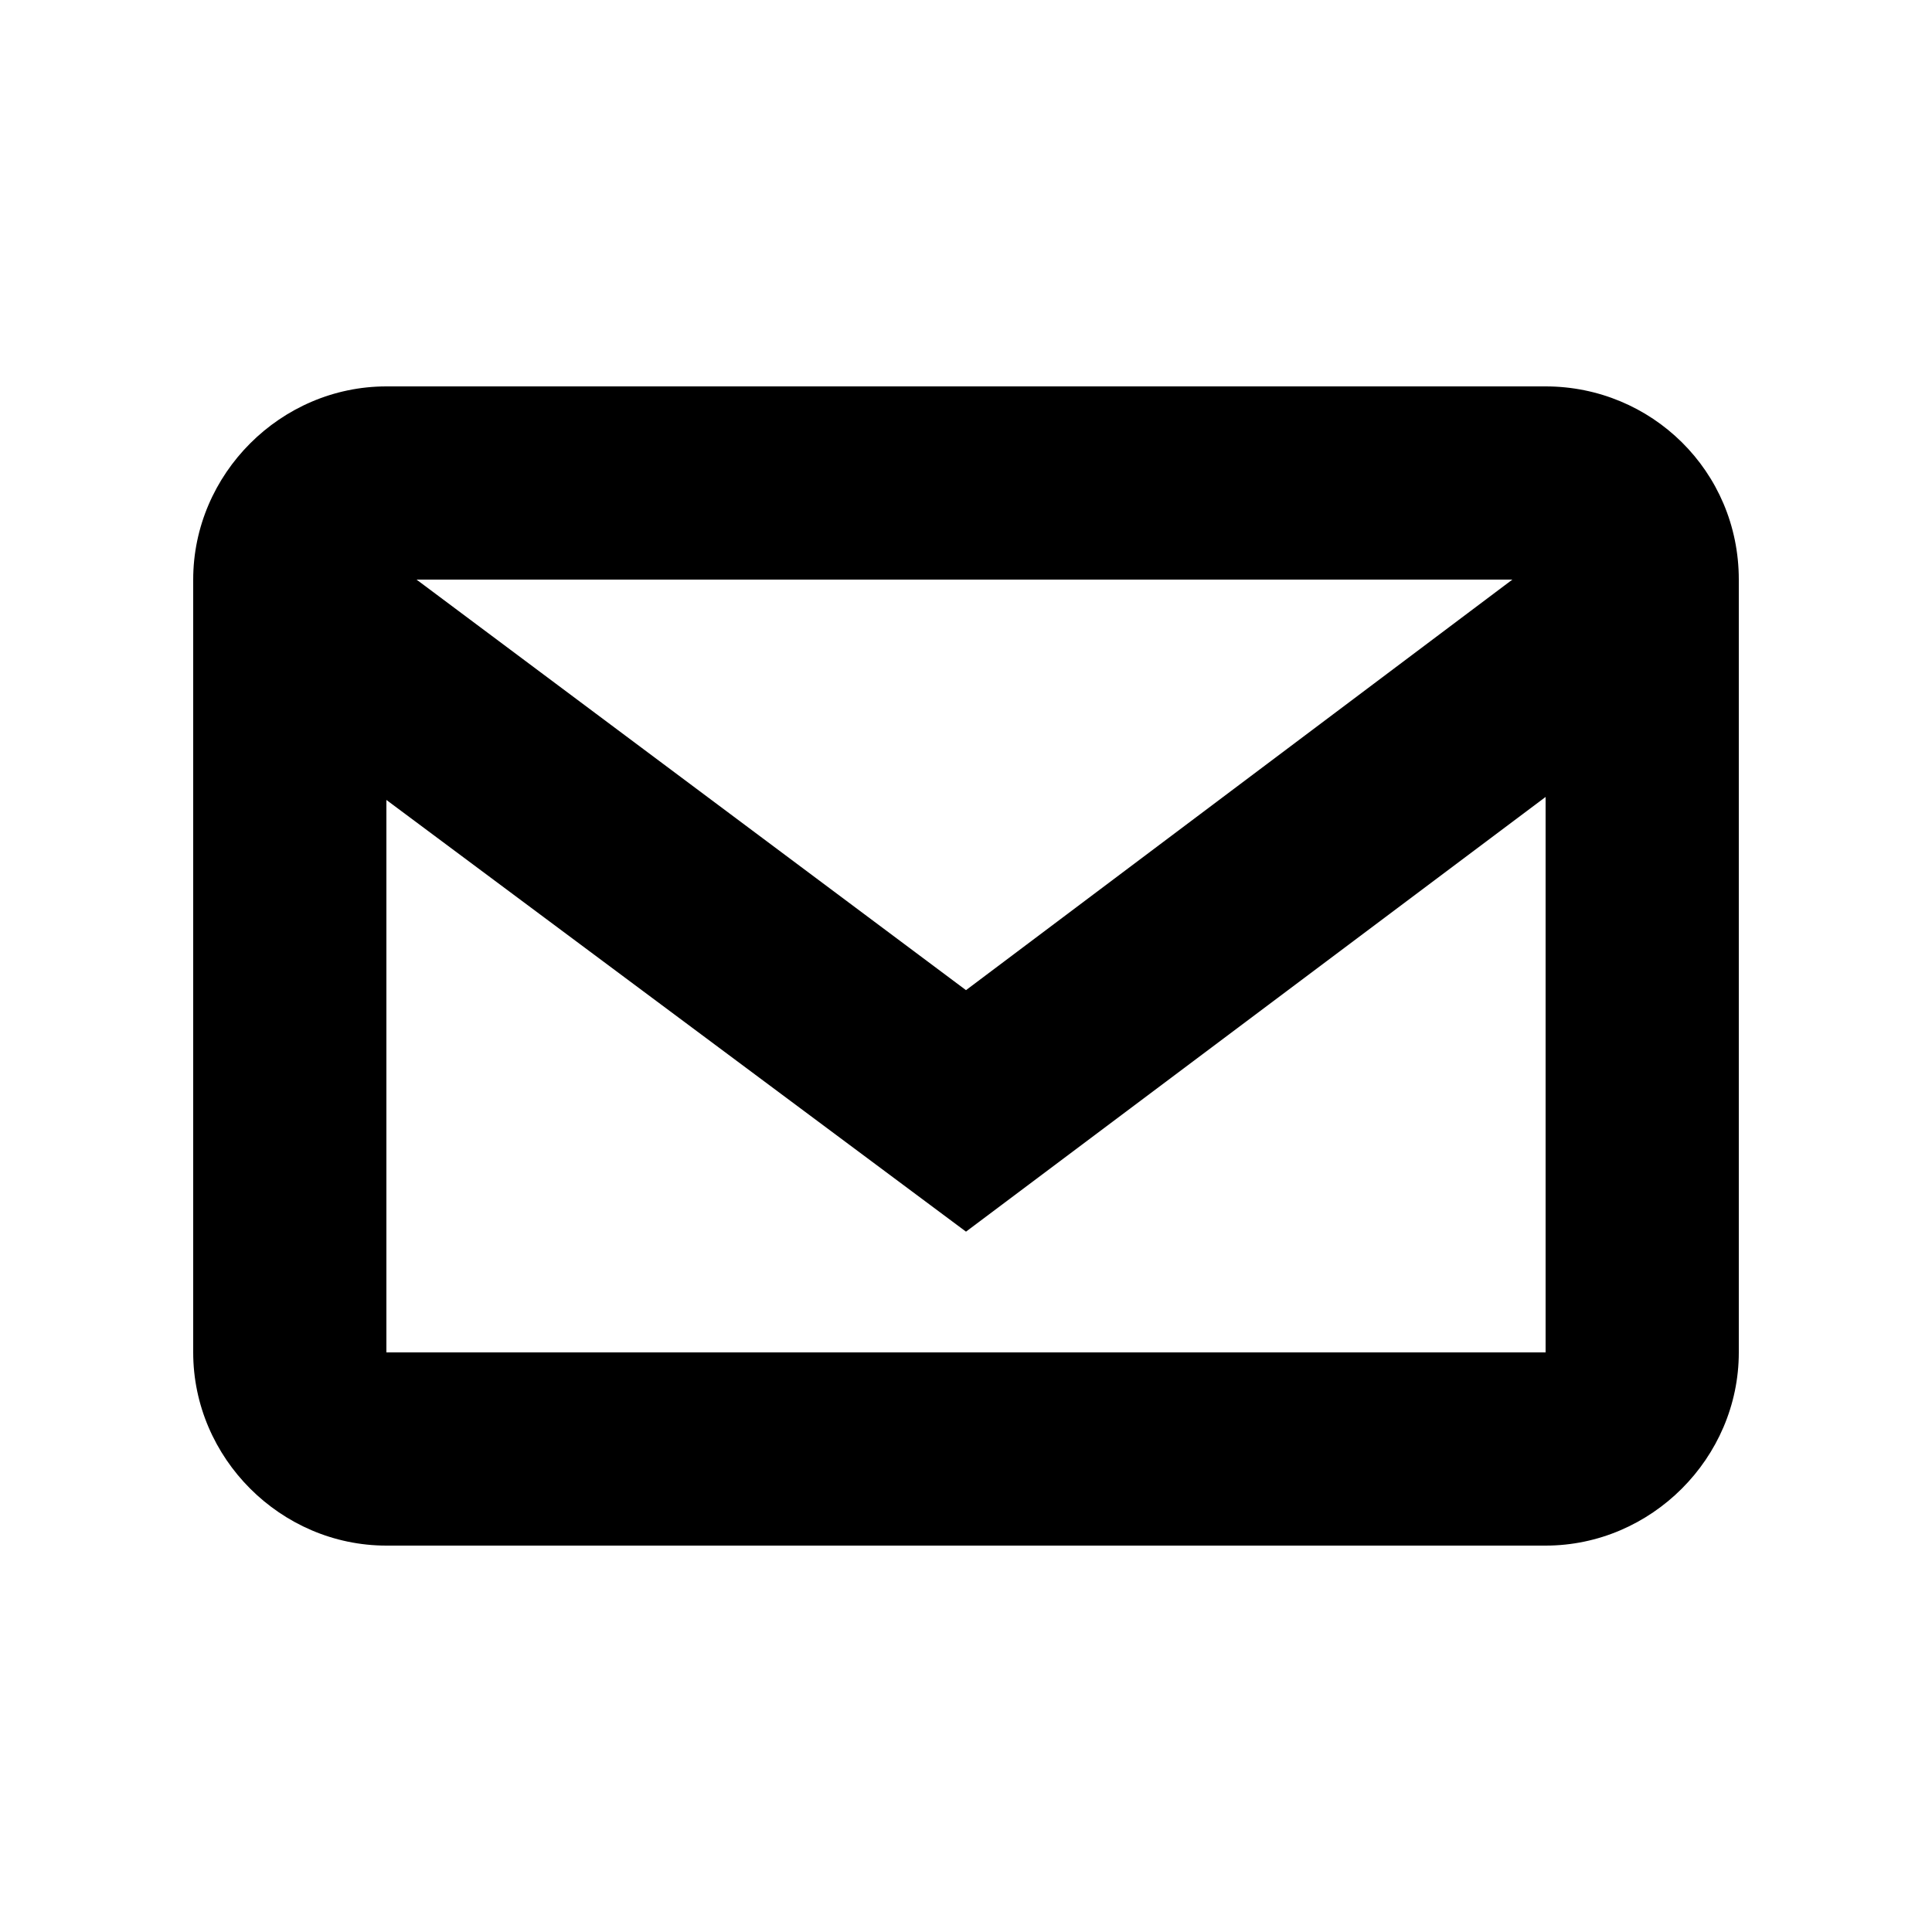 <svg id="icon" height="20" viewBox="0 0 20 20" width="20" xmlns="http://www.w3.org/2000/svg"><path d="m16 4c1.094 0 2 .875 2 2v8c0 1.094-.906 2-2 2h-12c-1.094 0-2-.906-2-2v-8c0-1.094.906-2 2-2zm0 4.25-6 4.5-6-4.469v5.719h12zm-.344-2.25h-11.344l5.688 4.25z" fill="currentColor" fill-rule="evenodd"/></svg>

